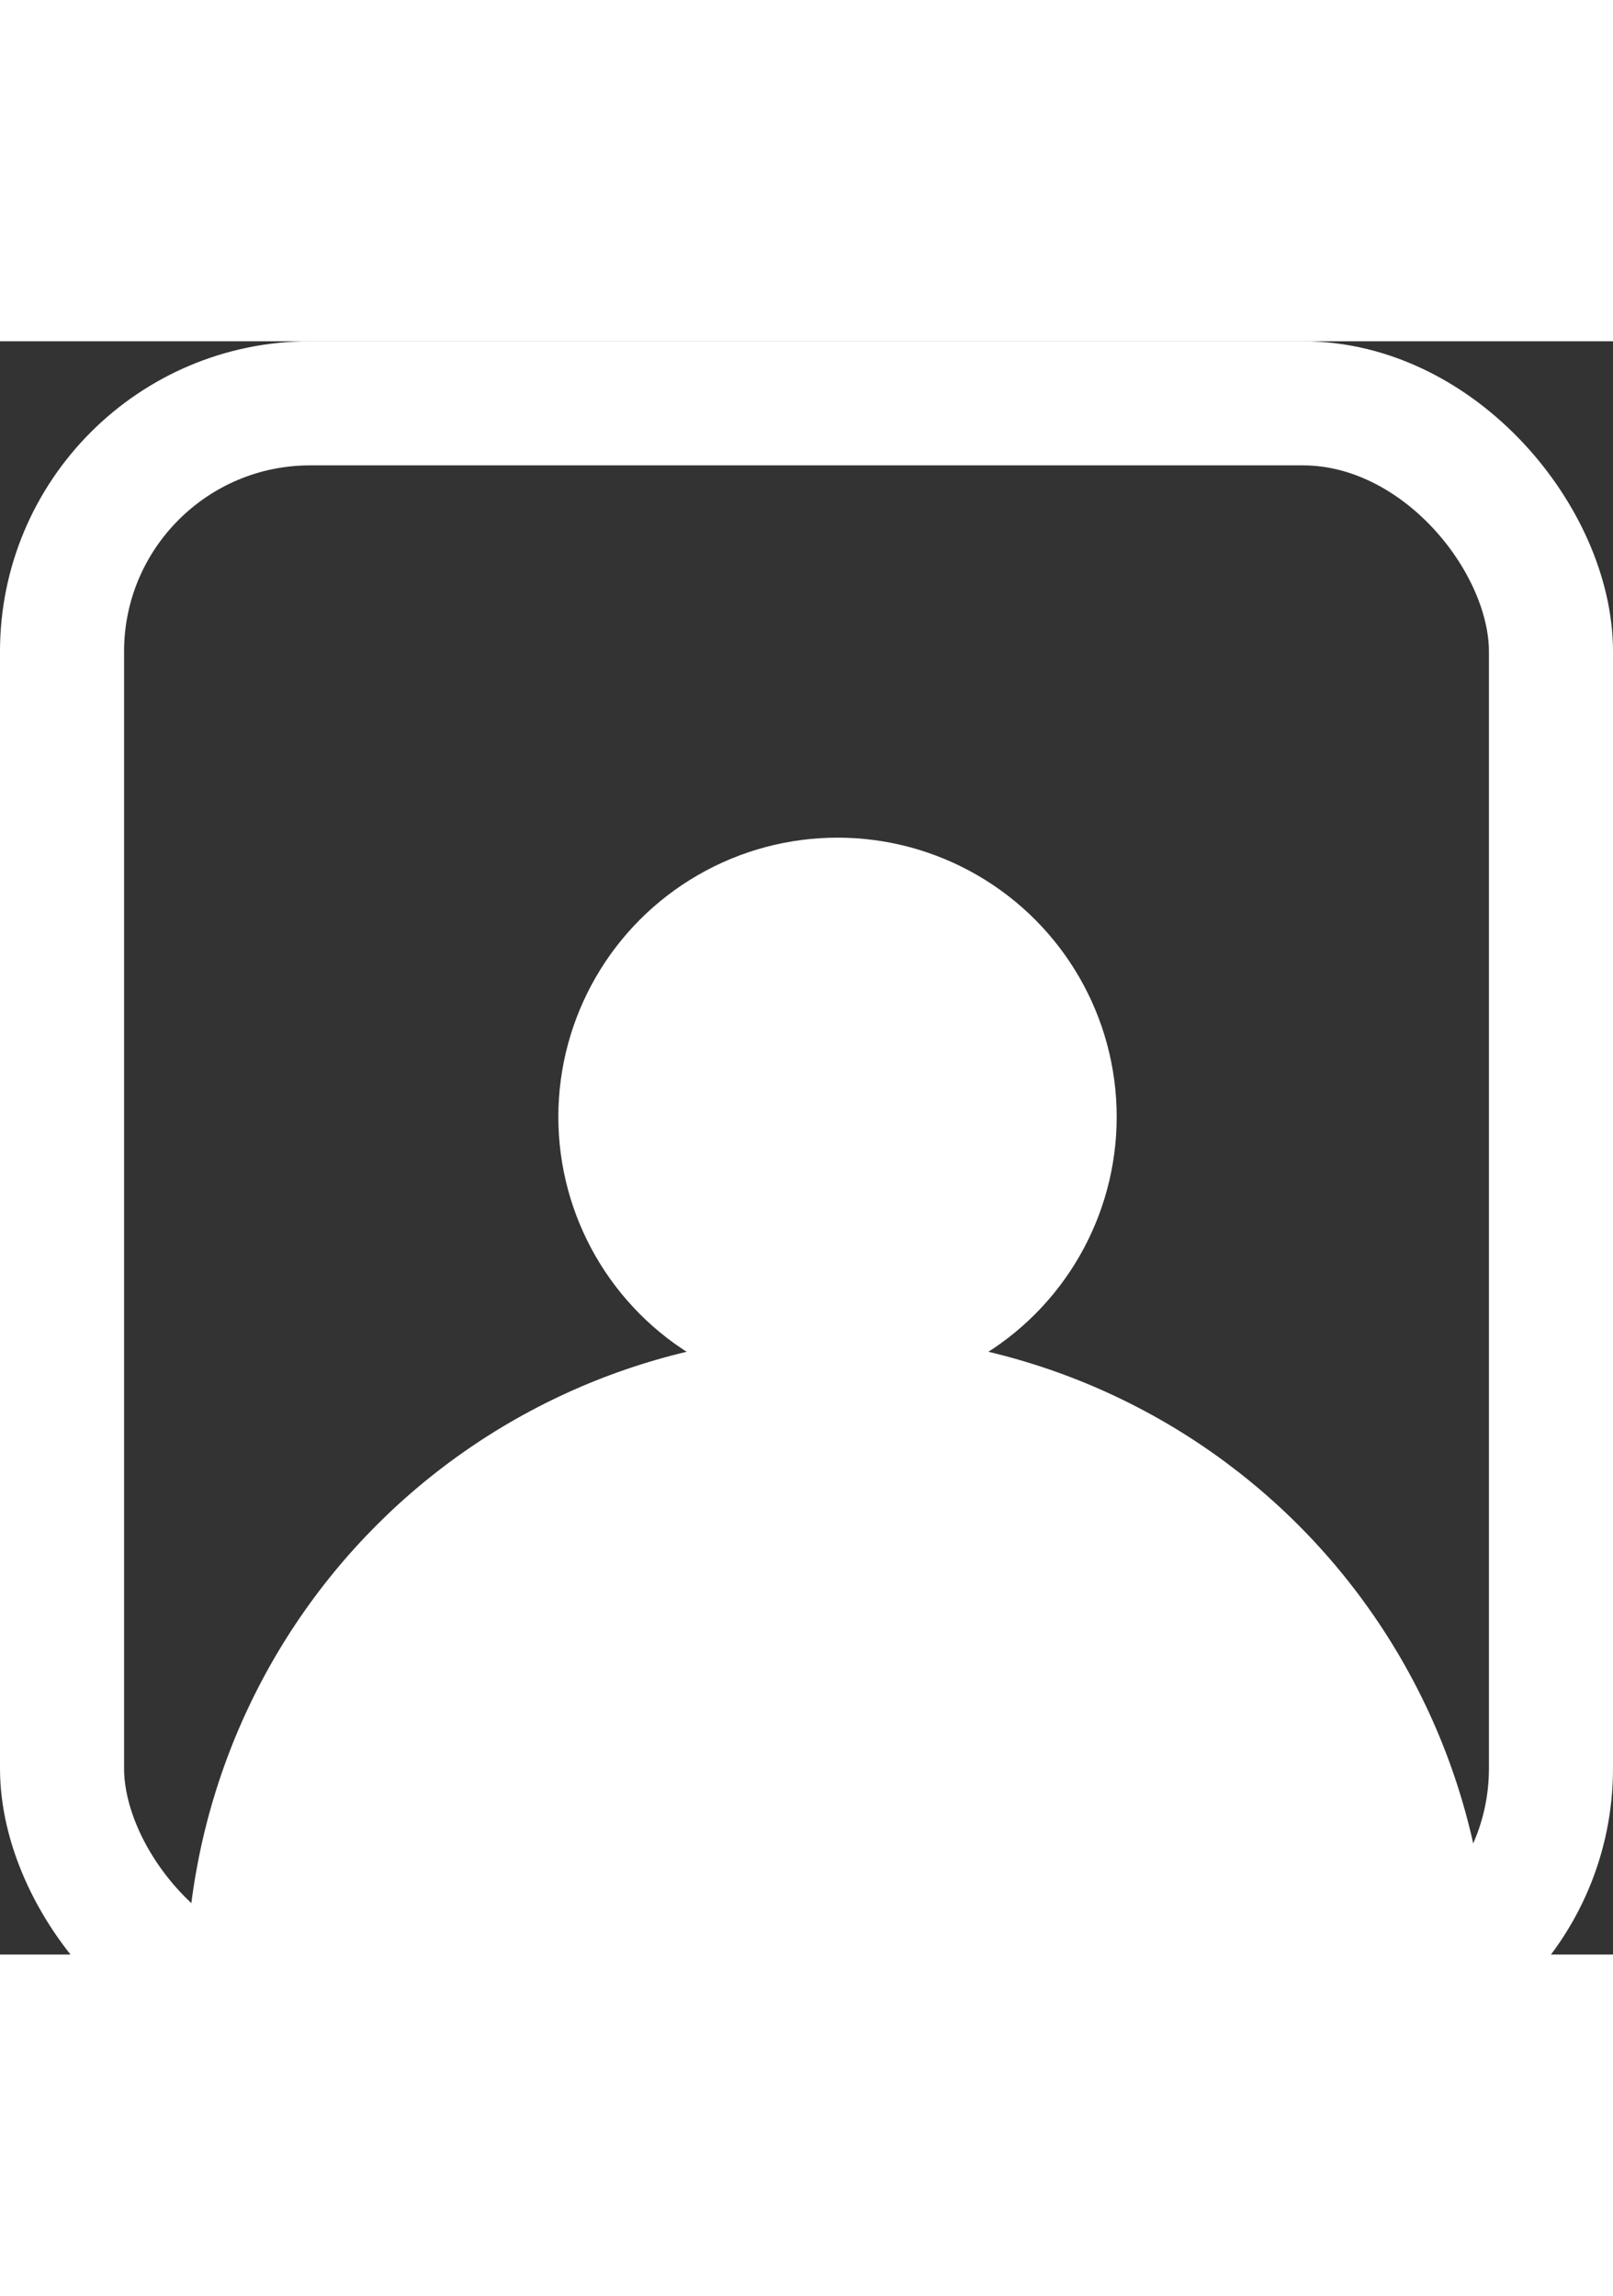 <svg width="26" height="37" viewBox="0 0 26 26" fill="none" xmlns="http://www.w3.org/2000/svg">
<rect x="0" y="0" width="26" height="26" fill="#333333" stroke="none"/>
<rect x="1" y="1" width="24" height="26" rx="4" stroke="white" stroke-width="2"/>
<circle cx="13.5" cy="12.5" r="4.5" fill="white"/>
<path d="M24 26.5C24 25.121 23.728 23.756 23.201 22.482C22.673 21.208 21.9 20.05 20.925 19.075C19.95 18.1 18.792 17.327 17.518 16.799C16.244 16.272 14.879 16 13.5 16C12.121 16 10.756 16.272 9.482 16.799C8.208 17.327 7.05 18.1 6.075 19.075C5.1 20.05 4.327 21.208 3.799 22.482C3.272 23.756 3 25.121 3 26.5L13.5 26.5H24Z" fill="white"/>
</svg>

